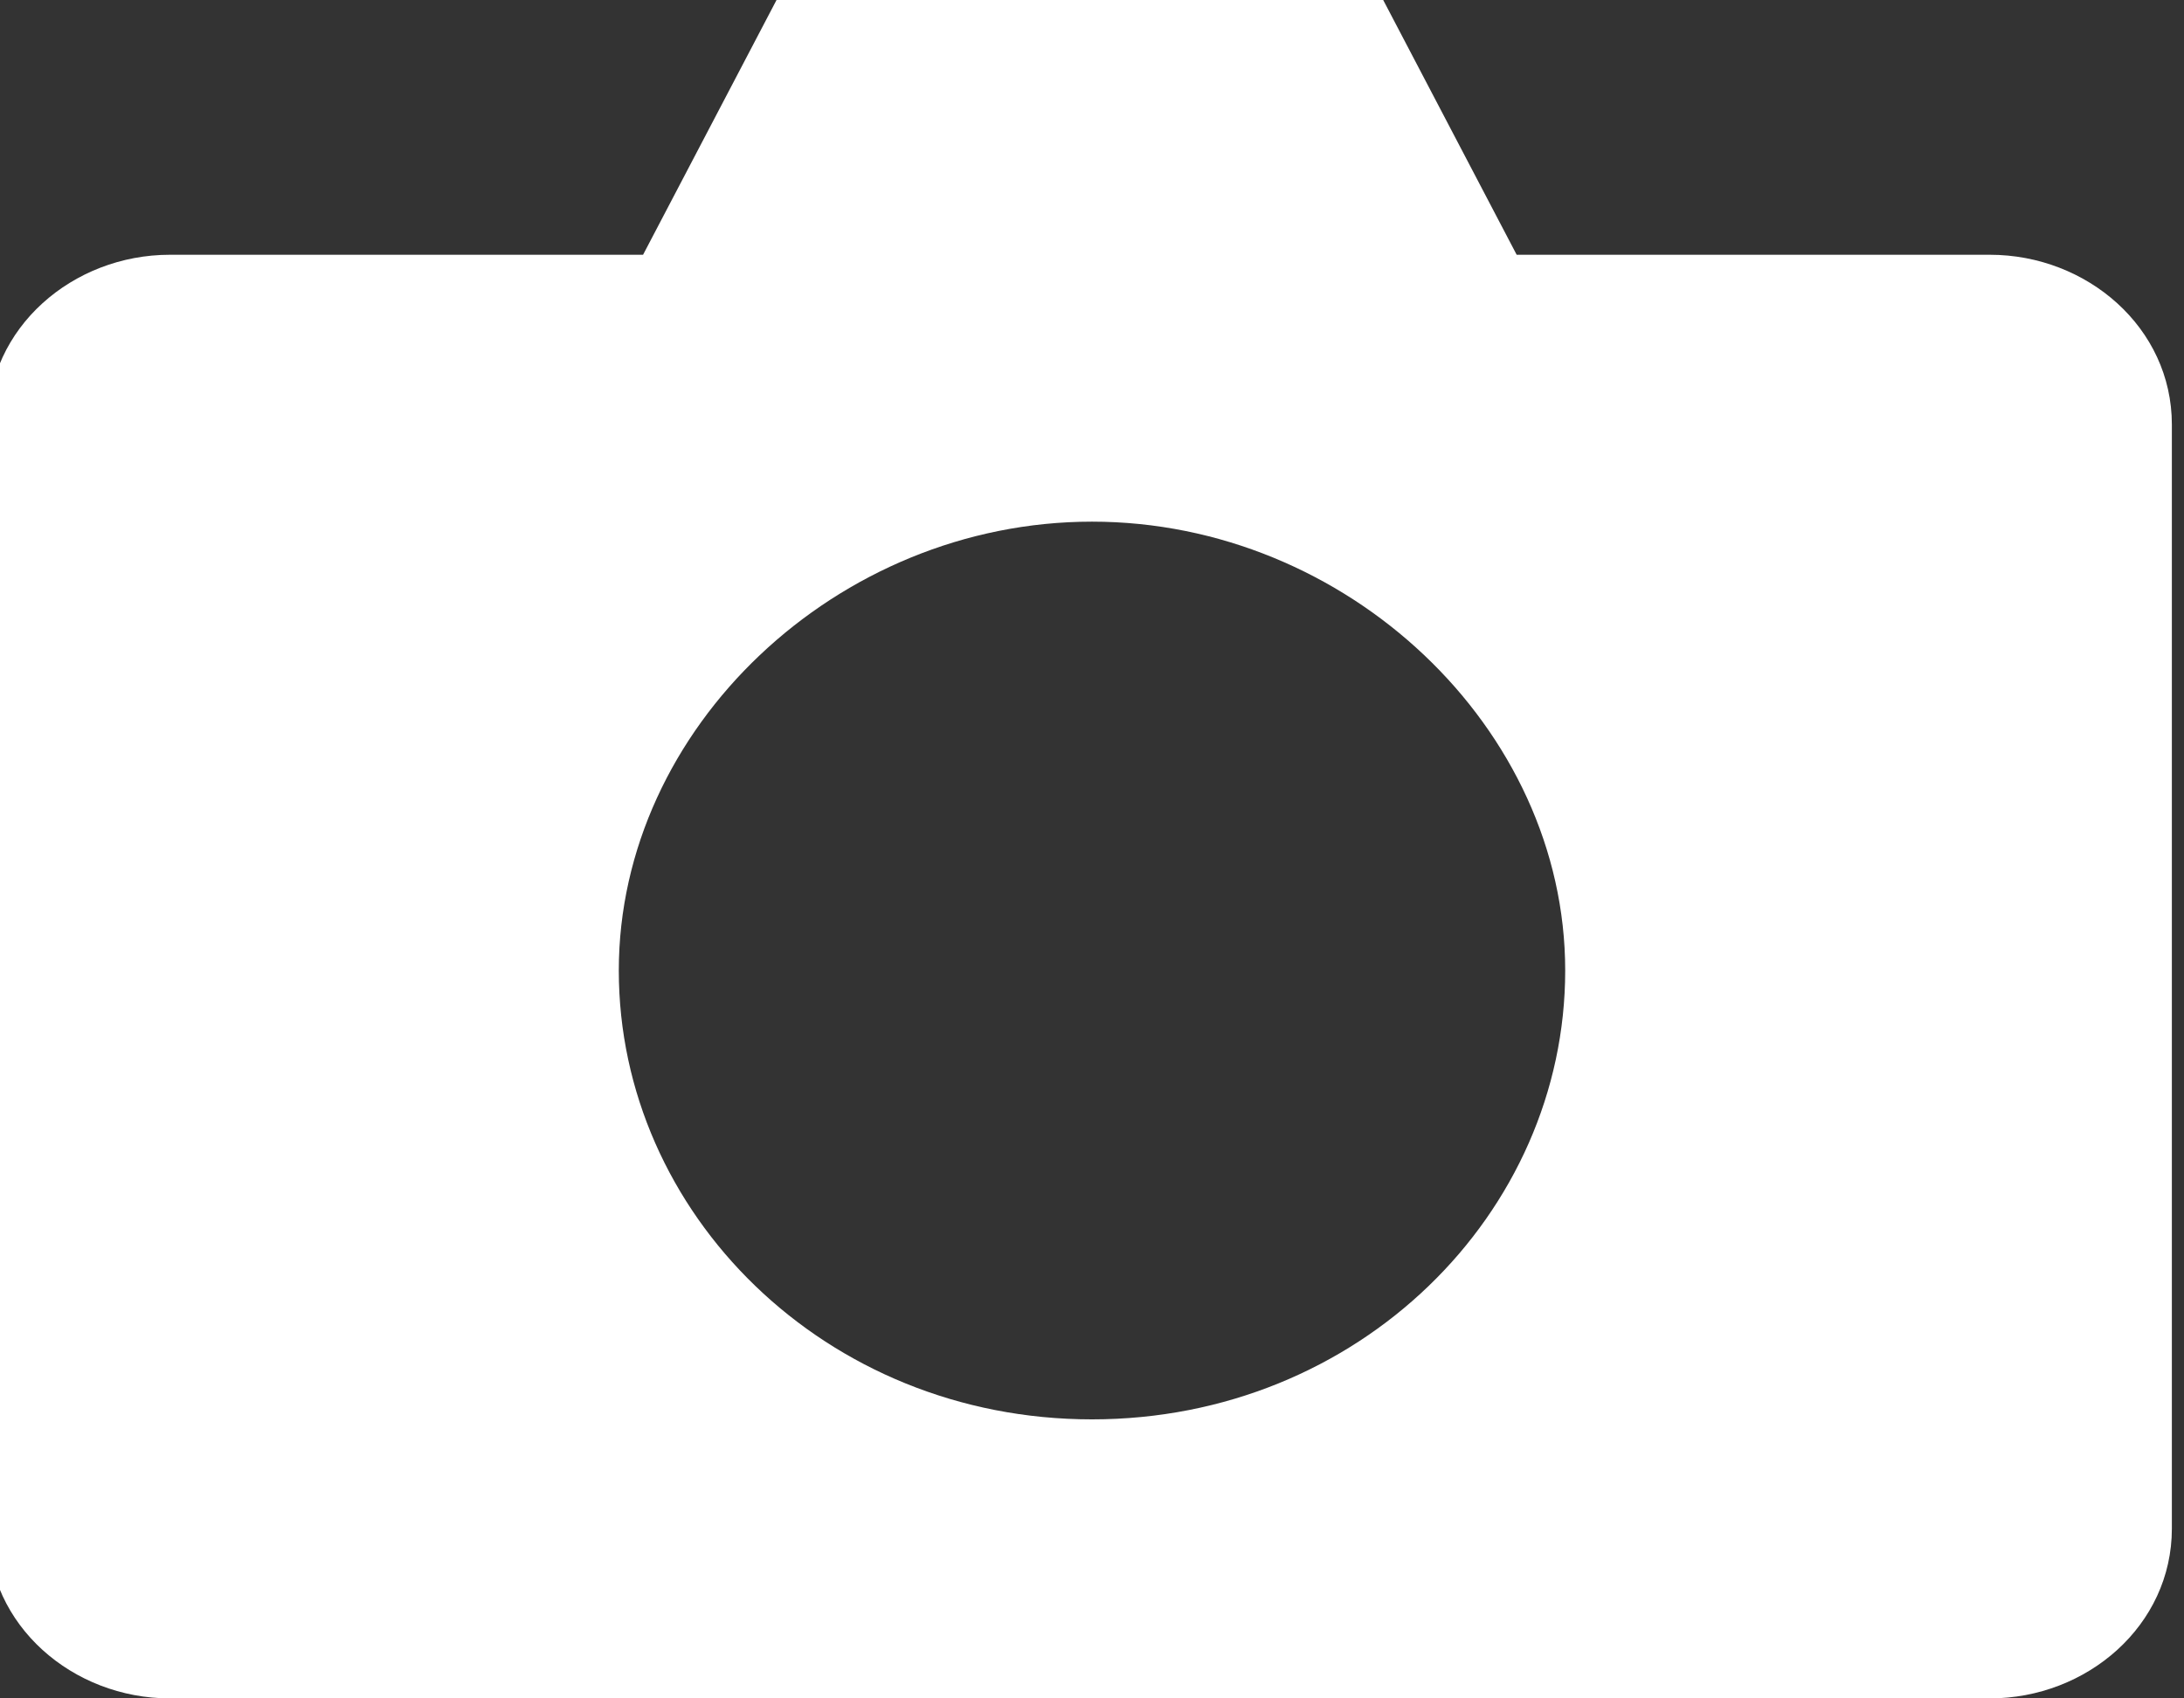 <?xml version="1.0" encoding="utf-8"?>
<!-- Generator: Adobe Illustrator 19.1.0, SVG Export Plug-In . SVG Version: 6.00 Build 0)  -->
<svg version="1.1" baseProfile="tiny" id="Layer_1" xmlns="http://www.w3.org/2000/svg" xmlns:xlink="http://www.w3.org/1999/xlink"
	 x="0px" y="0px" viewBox="-673 378 18 14" xml:space="preserve">
<rect x="-673" y="378" width="18" height="14" fill="#333333" stroke="none"/>
<path fill="#FFFFFF" d="M-666.6,378l-1.1,2.1h-3.9c-0.8,0-1.5,0.6-1.5,1.4v9.1c0,0.8,0.7,1.4,1.5,1.4h15c0.8,0,1.5-0.6,1.5-1.4v-9.1
	c0-0.8-0.7-1.4-1.5-1.4h-3.9l-1.1-2.1H-666.6z M-664,382.3c2.1,0,3.9,1.7,3.9,3.7s-1.7,3.7-3.9,3.7s-3.9-1.7-3.9-3.7
	S-666.1,382.3-664,382.3z"/>
</svg>
